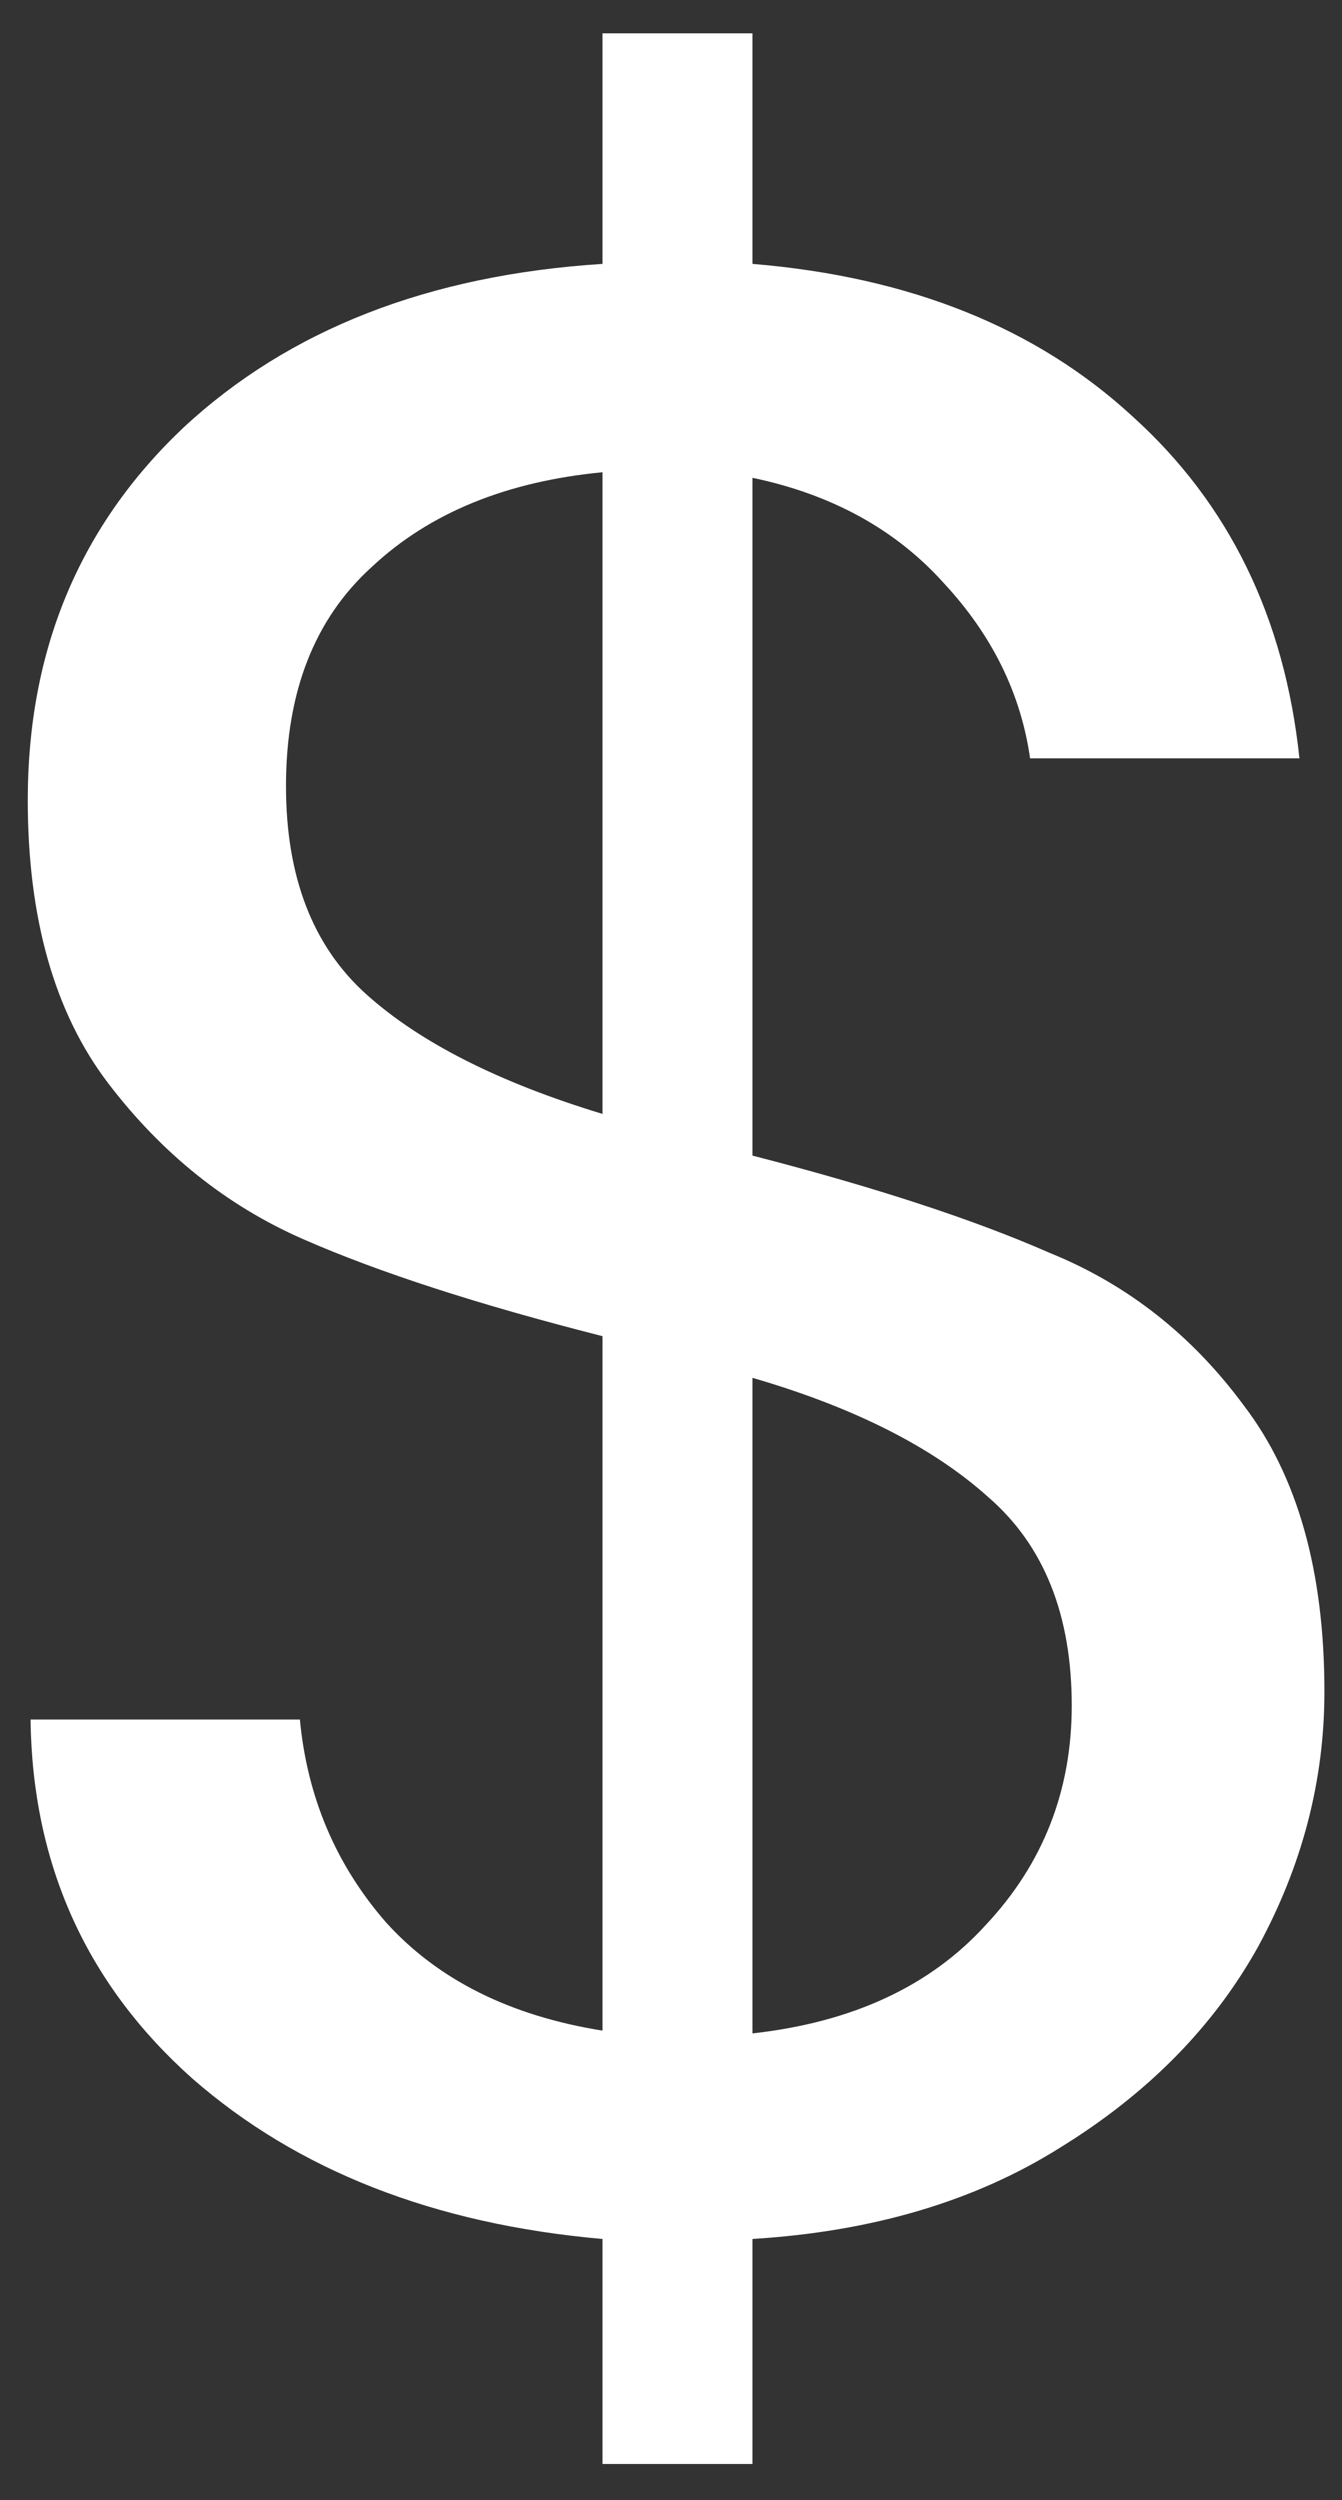 <svg width="29" height="54" viewBox="0 0 29 54" fill="none" xmlns="http://www.w3.org/2000/svg">
<rect x="0" y="0" width="29" height="54" fill="#333333" stroke="none"/>
<path d="M28.62 36.54C28.62 38.46 28.14 40.3 27.18 42.06C26.22 43.78 24.8 45.22 22.92 46.38C21.08 47.54 18.86 48.2 16.26 48.36V53.22H13.02V48.36C9.38 48.04 6.42 46.88 4.14 44.88C1.86 42.84 0.7 40.26 0.66 37.14H6.48C6.64 38.82 7.26 40.28 8.34 41.52C9.46 42.76 11.02 43.54 13.02 43.86V28.86C10.34 28.18 8.18 27.48 6.54 26.76C4.9 26.04 3.5 24.92 2.34 23.4C1.18 21.88 0.6 19.84 0.6 17.28C0.6 14.04 1.72 11.36 3.96 9.24C6.24 7.12 9.26 5.94 13.02 5.7V0.72H16.26V5.7C19.66 5.98 22.4 7.08 24.48 9C26.56 10.88 27.76 13.34 28.08 16.38H22.26C22.06 14.98 21.44 13.72 20.4 12.6C19.36 11.44 17.98 10.68 16.26 10.32V24.96C18.9 25.64 21.04 26.34 22.68 27.06C24.36 27.74 25.76 28.84 26.88 30.36C28.04 31.88 28.62 33.94 28.62 36.54ZM6.18 16.98C6.18 18.94 6.76 20.44 7.92 21.48C9.08 22.52 10.78 23.38 13.02 24.06V10.2C10.94 10.4 9.28 11.08 8.04 12.24C6.8 13.36 6.18 14.94 6.18 16.98ZM16.26 43.92C18.42 43.68 20.1 42.9 21.3 41.58C22.54 40.26 23.16 38.68 23.16 36.84C23.16 34.88 22.56 33.38 21.36 32.34C20.16 31.26 18.46 30.4 16.26 29.76V43.92Z" fill="white"/>
</svg>
